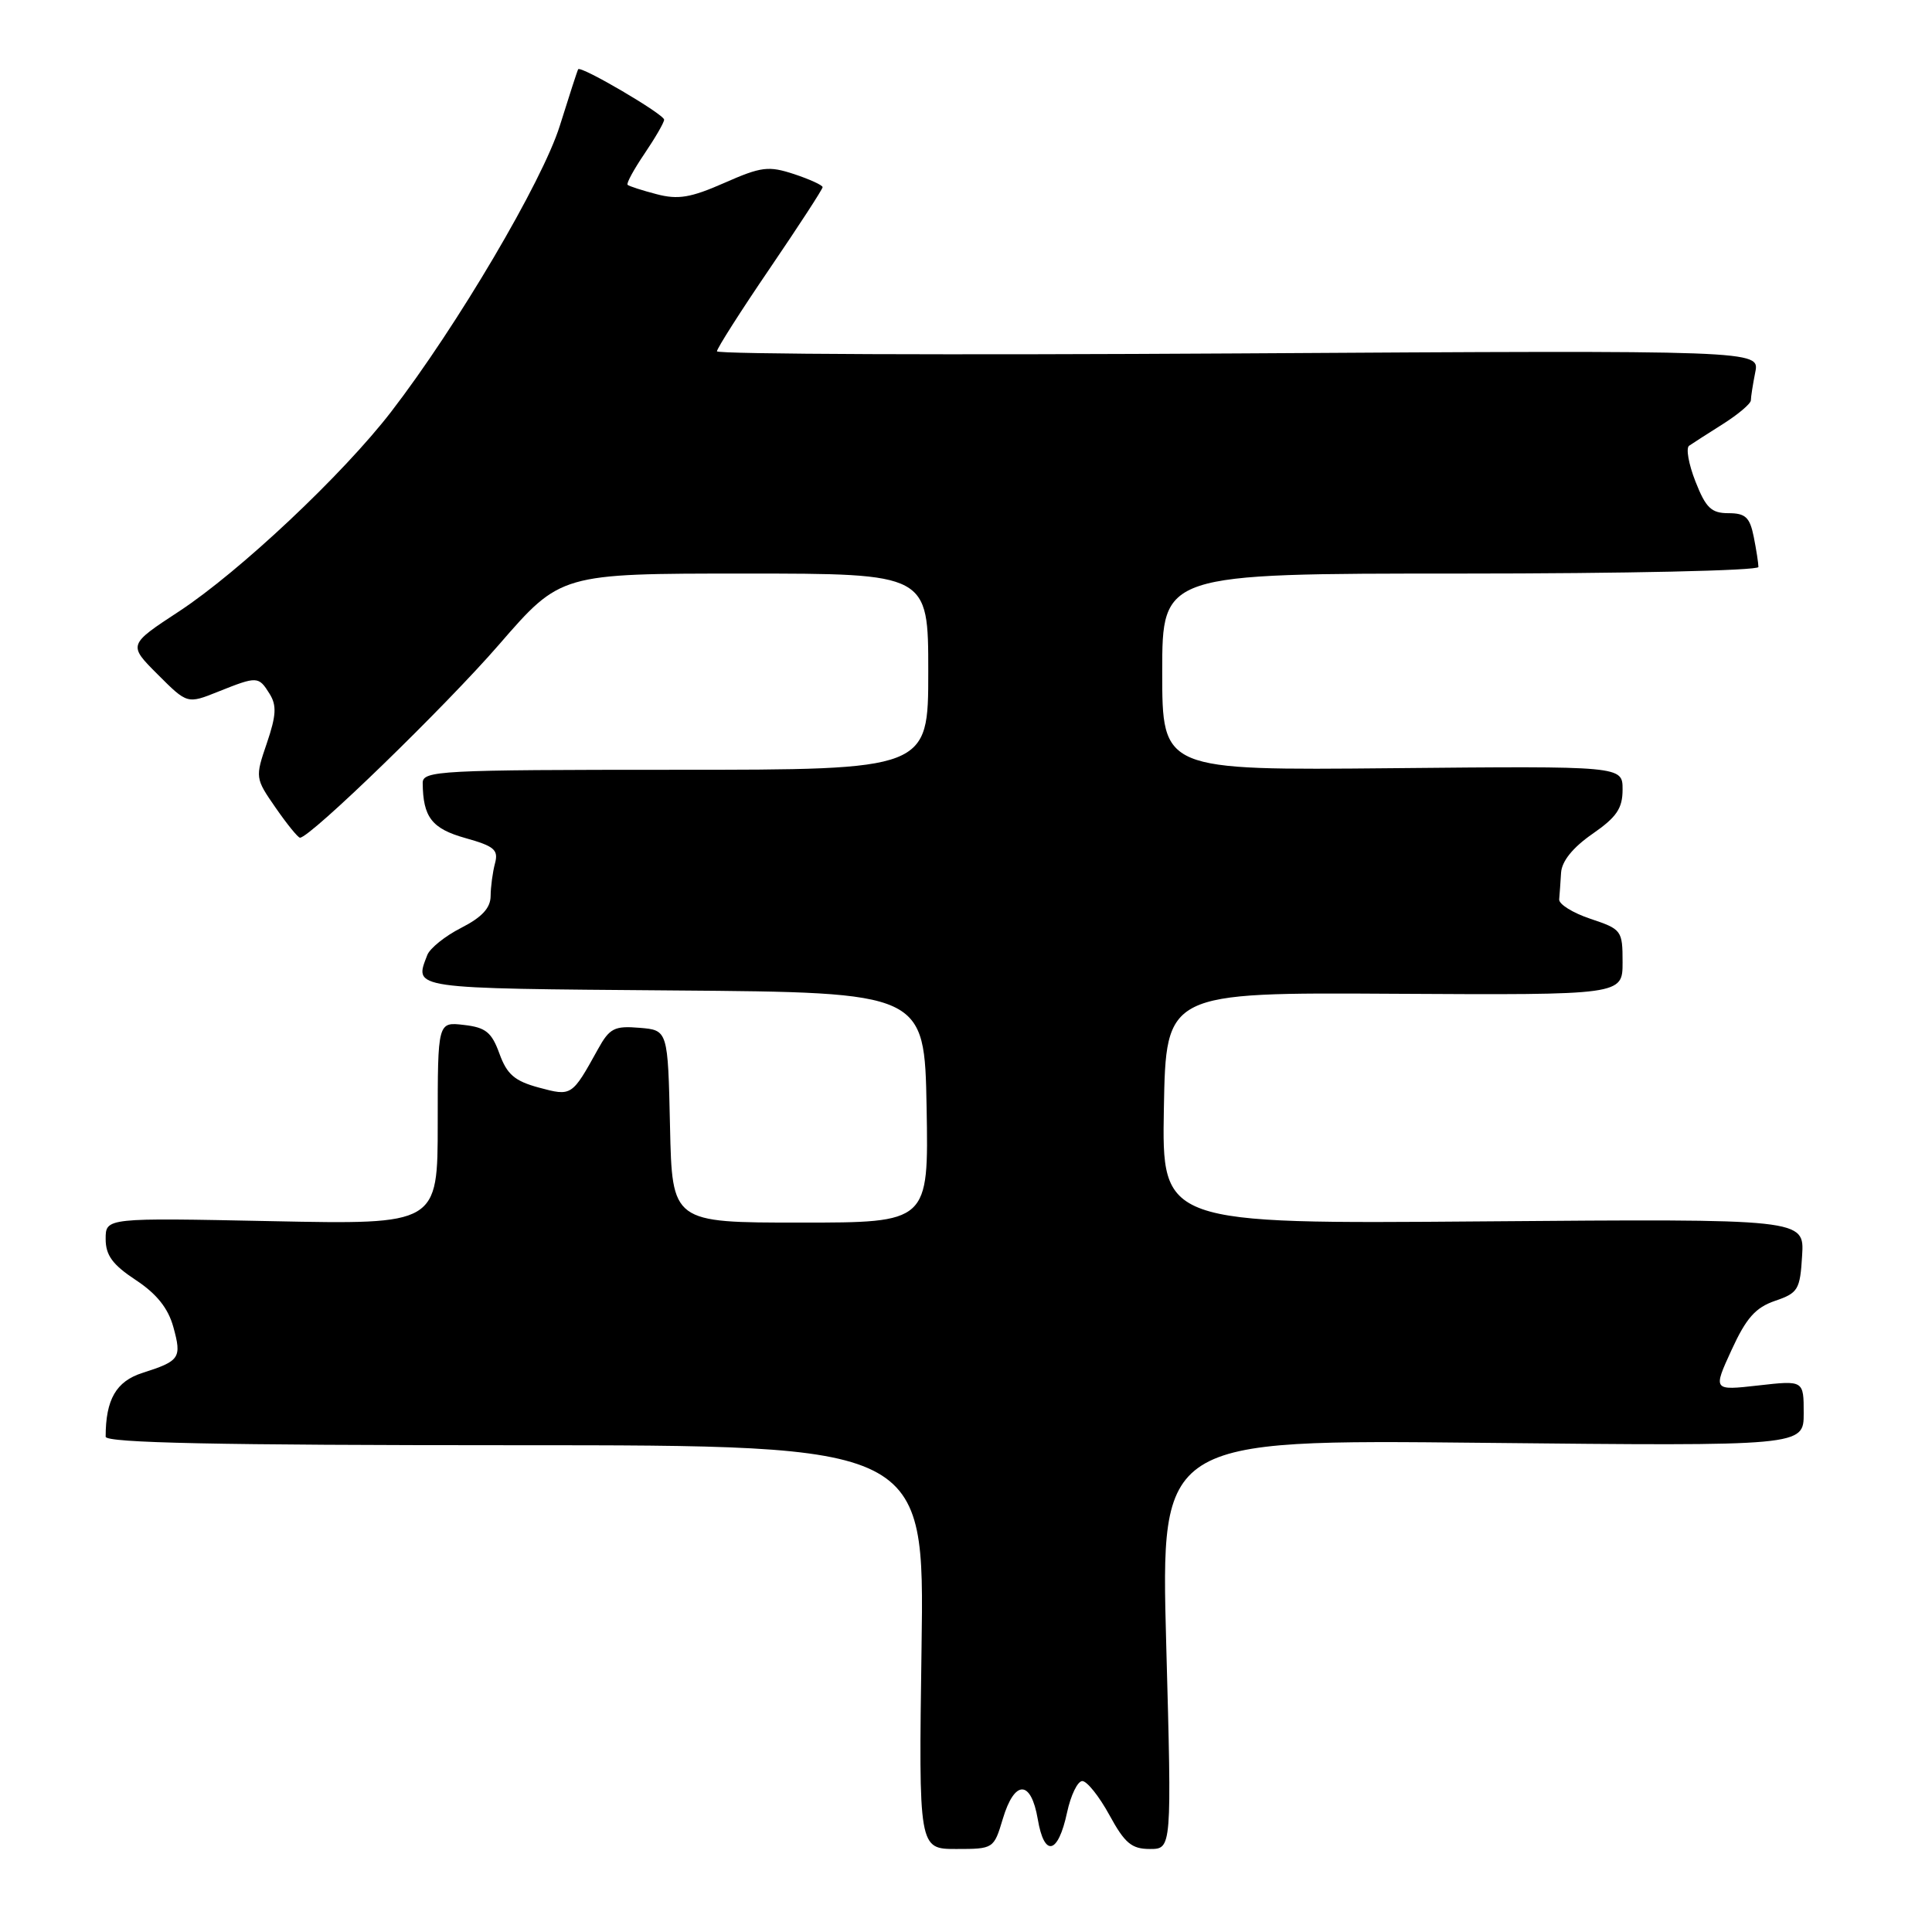 <?xml version="1.0" encoding="UTF-8" standalone="no"?>
<!DOCTYPE svg PUBLIC "-//W3C//DTD SVG 1.1//EN" "http://www.w3.org/Graphics/SVG/1.1/DTD/svg11.dtd" >
<svg xmlns="http://www.w3.org/2000/svg" xmlns:xlink="http://www.w3.org/1999/xlink" version="1.1" viewBox="0 0 256 256">
 <g >
 <path fill="currentColor"
d=" M 132.88 241.00 C 134.44 235.79 136.62 235.82 137.51 241.05 C 138.37 246.14 140.20 245.73 141.39 240.17 C 141.88 237.88 142.79 236.00 143.41 236.00 C 144.03 236.00 145.65 238.03 147.00 240.50 C 149.04 244.24 149.95 245.00 152.36 245.00 C 155.27 245.00 155.27 245.00 154.53 217.87 C 153.80 190.74 153.80 190.74 196.40 191.18 C 239.00 191.62 239.00 191.62 239.00 187.26 C 239.00 182.90 239.00 182.90 232.99 183.58 C 226.97 184.26 226.97 184.26 229.44 178.88 C 231.38 174.65 232.61 173.26 235.20 172.37 C 238.26 171.33 238.52 170.89 238.79 166.37 C 239.09 161.50 239.09 161.50 196.52 161.84 C 153.95 162.18 153.95 162.18 154.22 146.84 C 154.50 131.50 154.50 131.50 184.75 131.68 C 215.00 131.85 215.00 131.85 215.00 127.51 C 215.00 123.29 214.88 123.13 210.75 121.75 C 208.41 120.97 206.54 119.81 206.60 119.17 C 206.66 118.53 206.77 116.94 206.85 115.64 C 206.95 114.10 208.41 112.30 211.00 110.50 C 214.22 108.27 215.00 107.12 215.00 104.61 C 215.00 101.50 215.00 101.50 184.50 101.79 C 154.00 102.08 154.00 102.08 154.00 89.04 C 154.00 76.00 154.00 76.00 193.50 76.00 C 215.40 76.00 233.00 75.61 233.00 75.13 C 233.00 74.64 232.72 72.84 232.38 71.13 C 231.86 68.54 231.28 68.00 229.03 68.00 C 226.76 68.00 226.03 67.30 224.66 63.81 C 223.75 61.50 223.37 59.36 223.82 59.06 C 224.27 58.75 226.29 57.45 228.32 56.17 C 230.34 54.89 232.00 53.48 232.00 53.04 C 232.00 52.61 232.26 50.94 232.58 49.33 C 233.17 46.41 233.17 46.41 164.08 46.83 C 126.09 47.06 95.00 46.94 95.00 46.55 C 95.00 46.17 98.15 41.22 102.00 35.57 C 105.85 29.91 109.00 25.07 109.00 24.80 C 109.00 24.54 107.30 23.76 105.22 23.07 C 101.83 21.96 100.89 22.07 95.97 24.24 C 91.52 26.20 89.85 26.48 87.00 25.73 C 85.08 25.23 83.35 24.67 83.16 24.49 C 82.97 24.31 83.99 22.44 85.41 20.35 C 86.83 18.25 88.00 16.23 88.00 15.86 C 88.00 15.14 76.93 8.65 76.61 9.18 C 76.50 9.36 75.41 12.72 74.18 16.66 C 71.87 24.05 60.55 43.24 51.83 54.56 C 45.43 62.87 31.77 75.72 23.74 81.00 C 16.97 85.44 16.97 85.44 20.90 89.37 C 24.82 93.29 24.82 93.29 28.93 91.64 C 34.09 89.58 34.26 89.59 35.72 91.93 C 36.68 93.47 36.61 94.79 35.36 98.47 C 33.80 103.03 33.81 103.12 36.53 107.04 C 38.04 109.22 39.49 111.00 39.75 111.00 C 41.10 111.00 59.03 93.60 66.15 85.38 C 74.29 76.00 74.29 76.00 98.64 76.00 C 123.00 76.00 123.00 76.00 123.00 89.00 C 123.00 102.00 123.00 102.00 89.50 102.00 C 58.26 102.00 56.00 102.12 56.01 103.75 C 56.05 108.29 57.22 109.80 61.67 111.05 C 65.50 112.12 66.07 112.61 65.59 114.40 C 65.28 115.56 65.02 117.50 65.01 118.73 C 65.00 120.31 63.86 121.54 61.12 122.94 C 58.99 124.02 56.97 125.65 56.62 126.54 C 54.88 131.07 54.10 130.96 89.25 131.24 C 122.50 131.50 122.50 131.50 122.78 146.75 C 123.05 162.00 123.05 162.00 106.06 162.00 C 89.06 162.00 89.06 162.00 88.78 149.25 C 88.50 136.50 88.50 136.50 84.74 136.19 C 81.42 135.91 80.77 136.24 79.24 139.01 C 75.77 145.28 75.76 145.28 71.40 144.11 C 68.19 143.24 67.18 142.37 66.18 139.62 C 65.15 136.78 64.37 136.14 61.47 135.81 C 58.00 135.40 58.00 135.40 58.00 148.83 C 58.00 162.26 58.00 162.26 36.00 161.81 C 14.00 161.36 14.00 161.36 14.00 164.17 C 14.00 166.33 14.91 167.58 17.99 169.61 C 20.76 171.44 22.28 173.34 22.97 175.84 C 24.10 179.95 23.84 180.33 18.87 181.92 C 15.39 183.03 14.00 185.44 14.00 190.37 C 14.00 191.19 28.73 191.50 68.25 191.50 C 122.50 191.50 122.50 191.50 122.11 218.25 C 121.73 245.00 121.73 245.00 126.71 245.00 C 131.65 245.00 131.69 244.97 132.88 241.00 Z "/>
</g>
</svg>